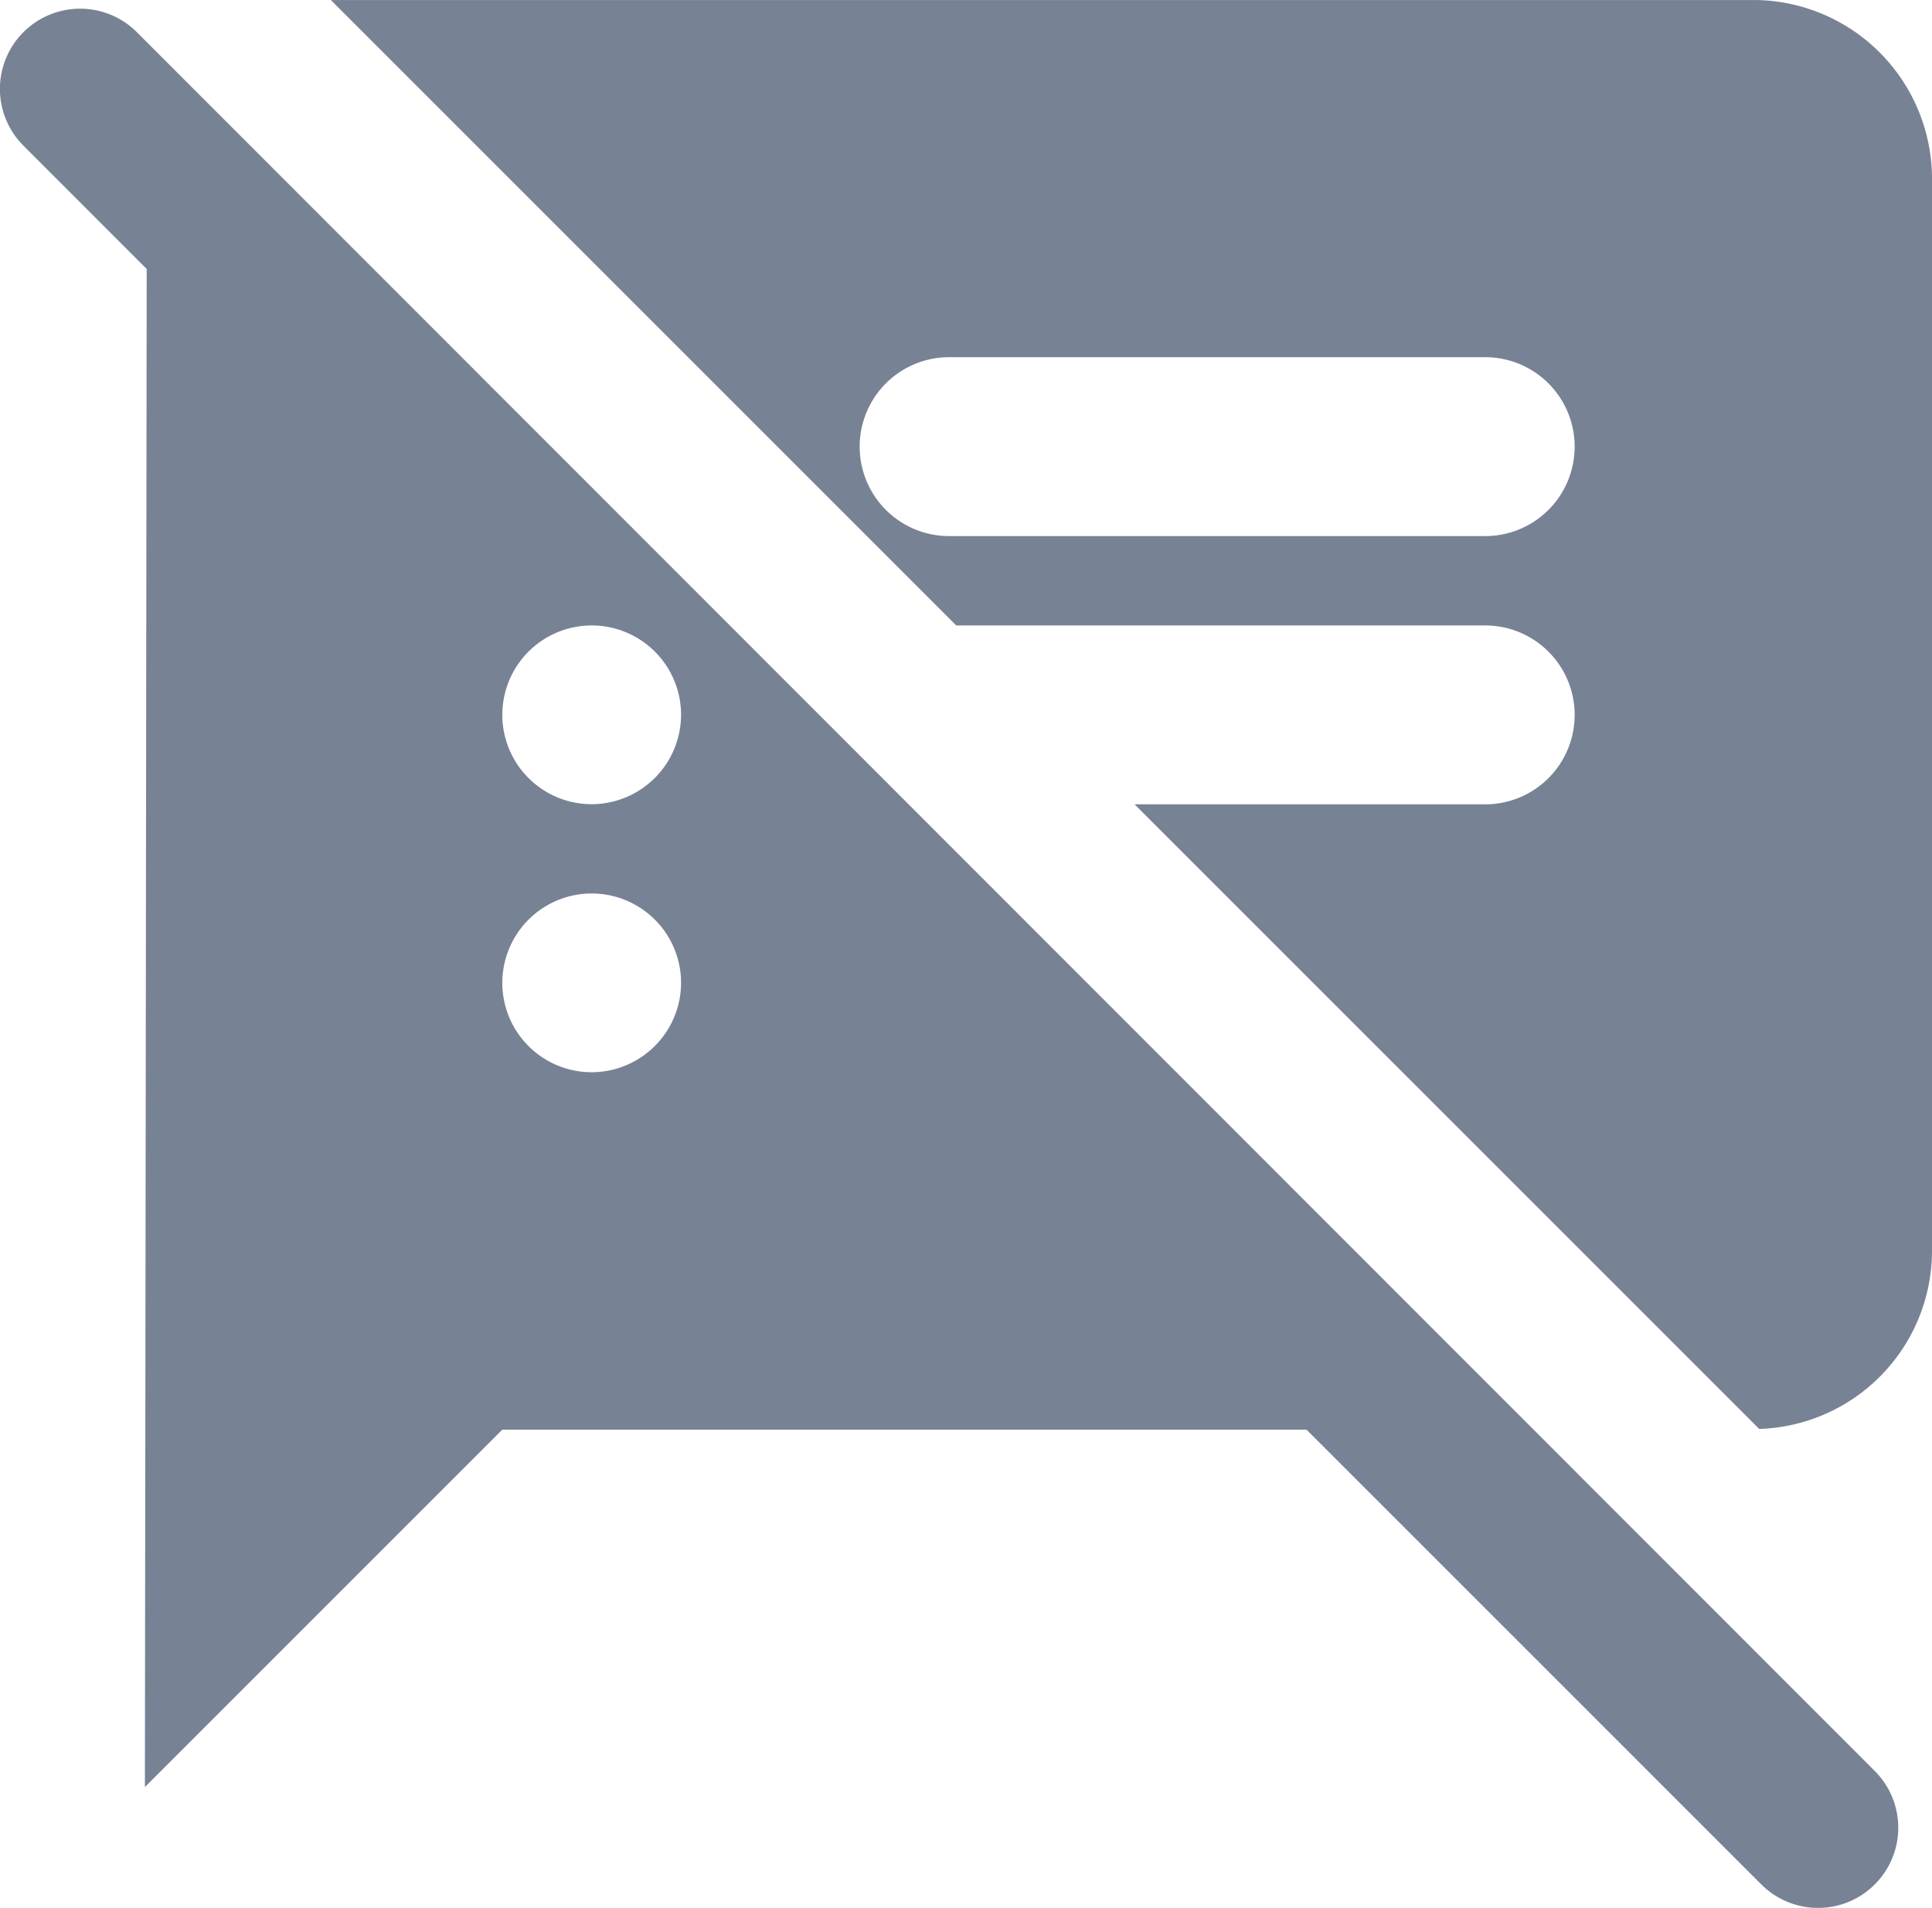 <svg xmlns="http://www.w3.org/2000/svg" xmlns:xlink="http://www.w3.org/1999/xlink" width="27" height="26.663" viewBox="0 0 27 26.663">
  <defs>
    <clipPath id="clip-path">
      <rect id="Rectangle_2735" data-name="Rectangle 2735" width="27" height="26.663" fill="#788295"/>
    </clipPath>
  </defs>
  <g id="Group_13653" data-name="Group 13653" transform="translate(0 0)">
    <g id="Group_12037" data-name="Group 12037" transform="translate(0 0.001)" clip-path="url(#clip-path)">
      <path id="Path_8424" data-name="Path 8424" d="M1.913.45A1.121,1.121,0,0,0,.327,2.035L2.05,3.759,2.025,24.975,7.02,19.98H18.259l6.356,6.356A1.121,1.121,0,0,0,26.2,24.75ZM8.269,14.985a1.249,1.249,0,1,1,1.249-1.249,1.252,1.252,0,0,1-1.249,1.249m0-3.746A1.249,1.249,0,1,1,9.518,9.99a1.252,1.252,0,0,1-1.249,1.249M24.5,0H4.623l8.741,8.741h7.392a1.249,1.249,0,0,1,0,2.5h-4.9l8.729,8.729A2.493,2.493,0,0,0,27,17.482V2.5A2.5,2.5,0,0,0,24.5,0M20.756,7.492H13.264a1.249,1.249,0,1,1,0-2.5h7.492a1.249,1.249,0,0,1,0,2.5" transform="translate(0 -0.001)" fill="#788295"/>
    </g>
  </g>
</svg>
